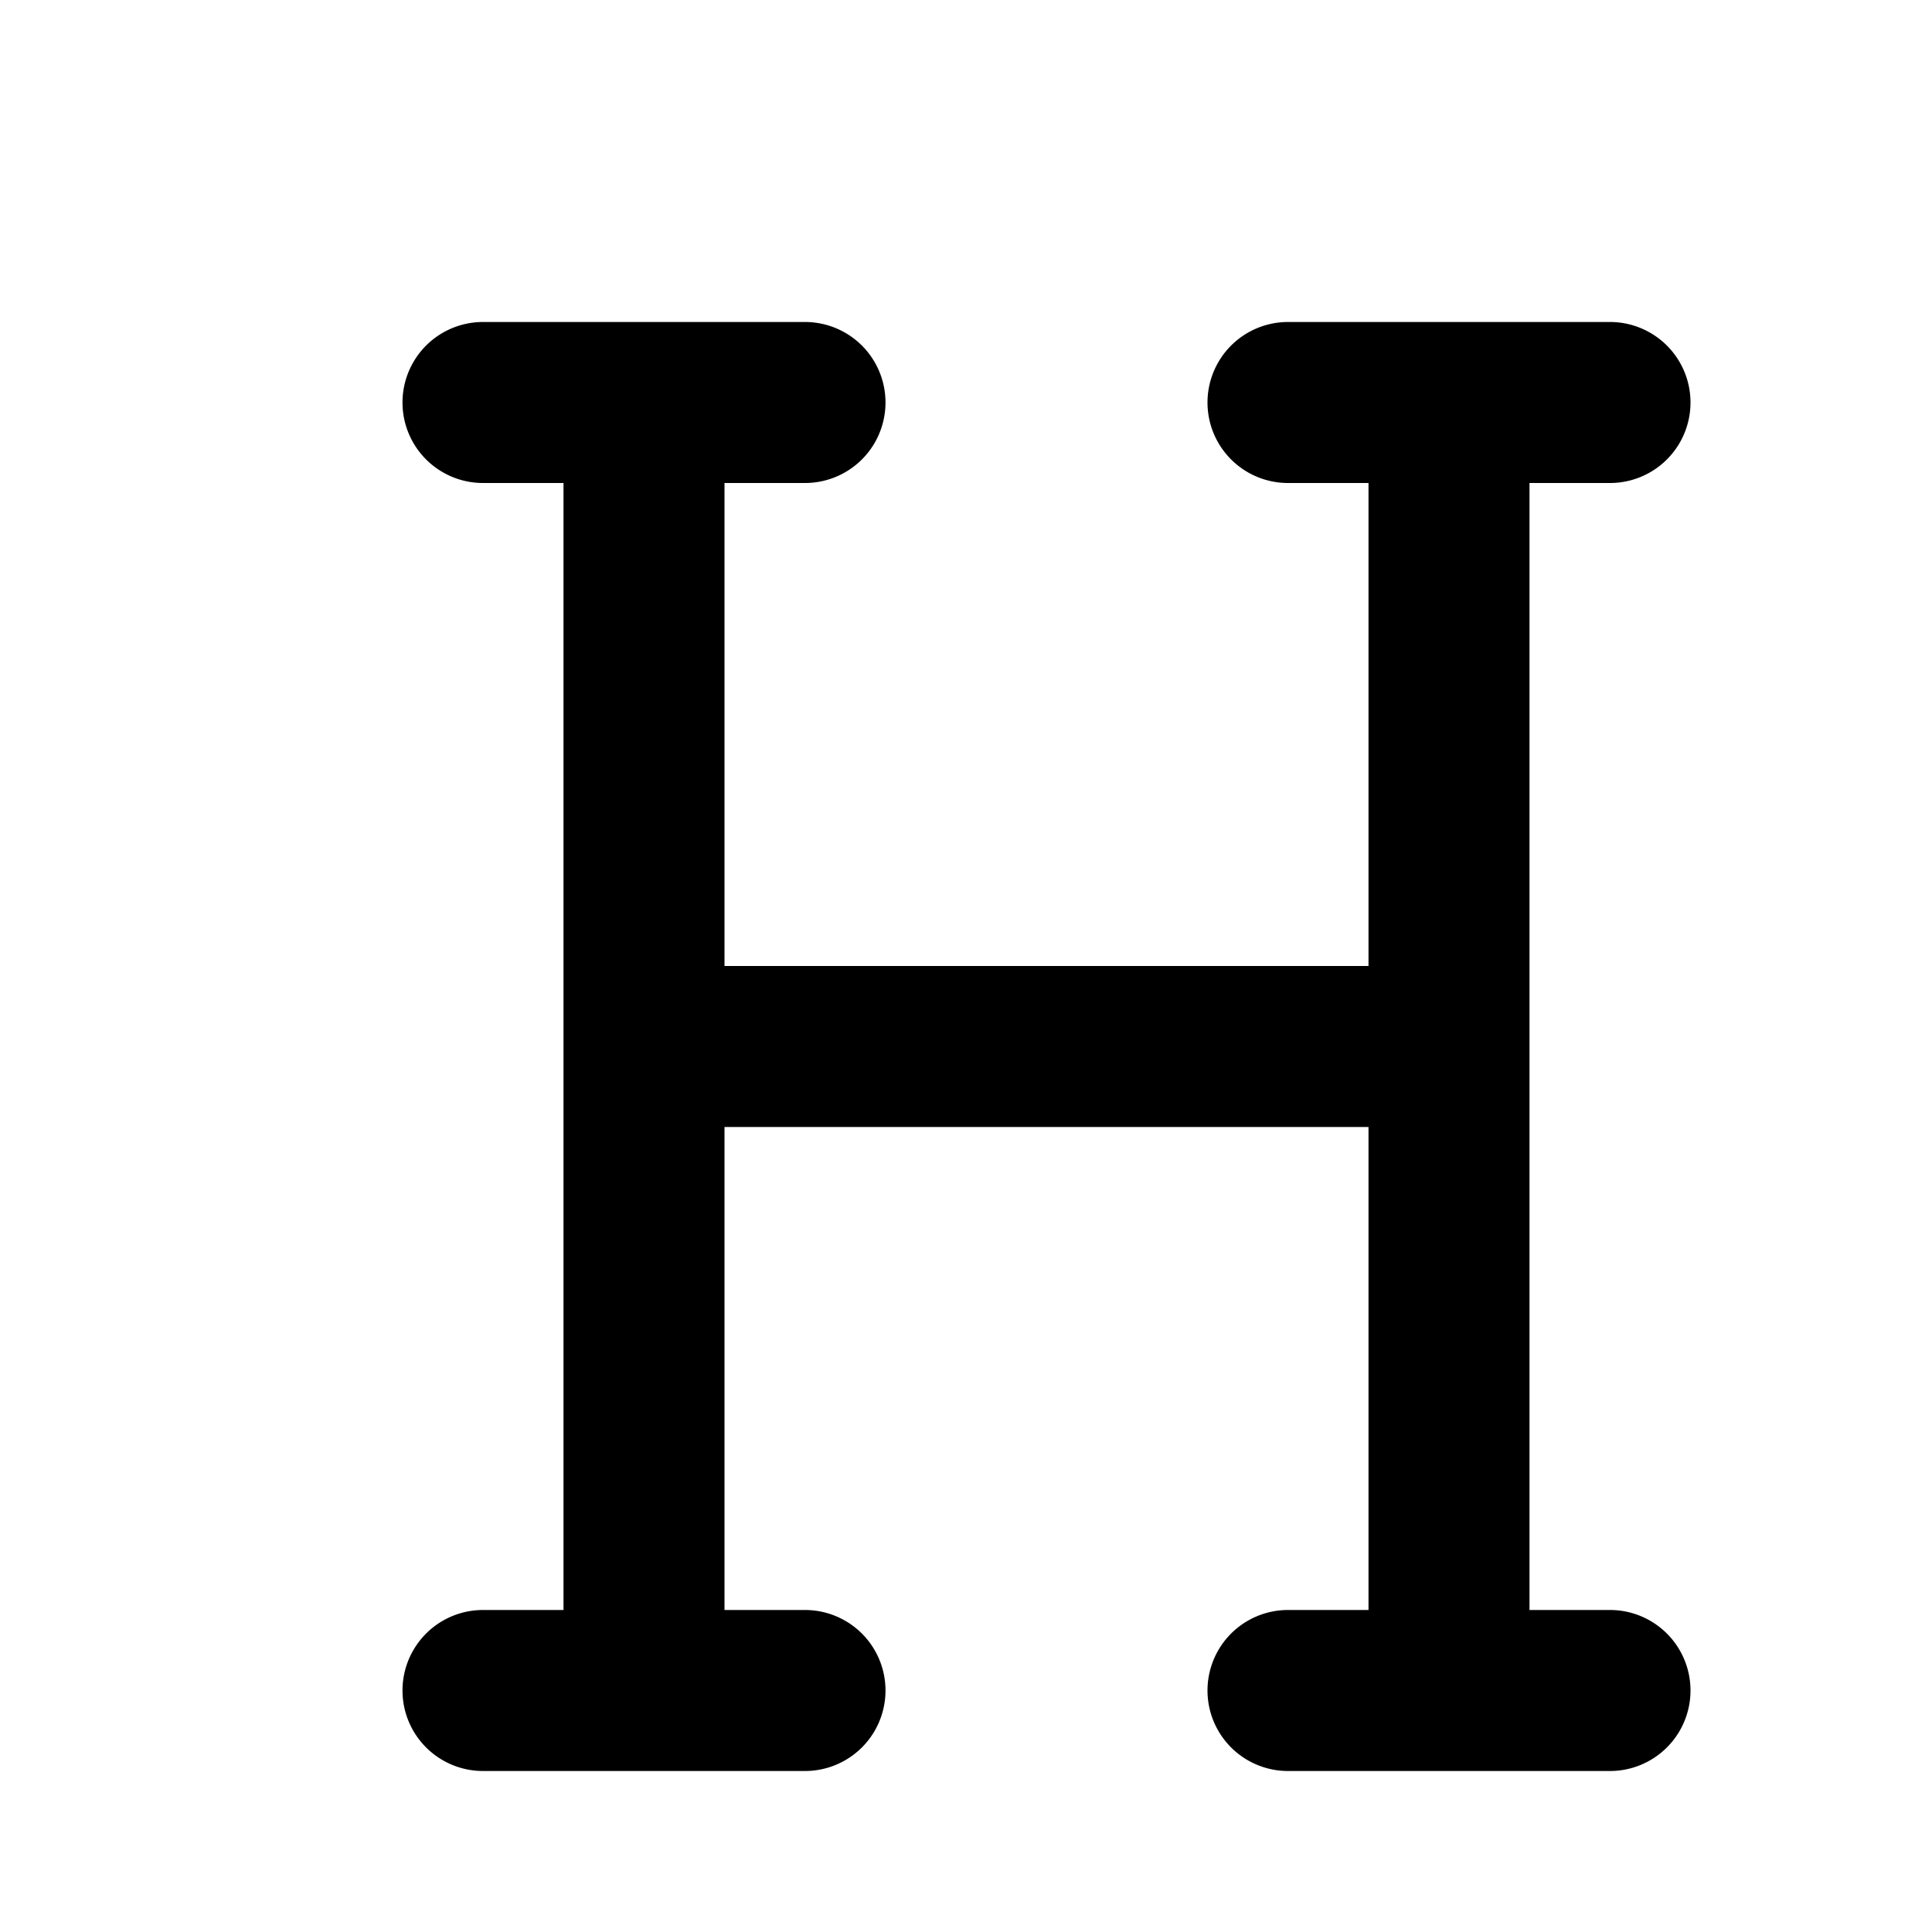 <svg xmlns="http://www.w3.org/2000/svg"  viewBox="0 0 24 24">
  <path fill="currentColor"  d="M7 6H6a1 1 0 010-2h4a1 1 0 110 2H9v6h8V6h-1a1 1 0 110-2h4a1 1 0 110 2h-1v14h1a1 1 0 110 2h-4a1 1 0 110-2h1v-6H9v6h1a1 1 0 110 2H6a1 1 0 110-2h1V6z"/>
</svg>

